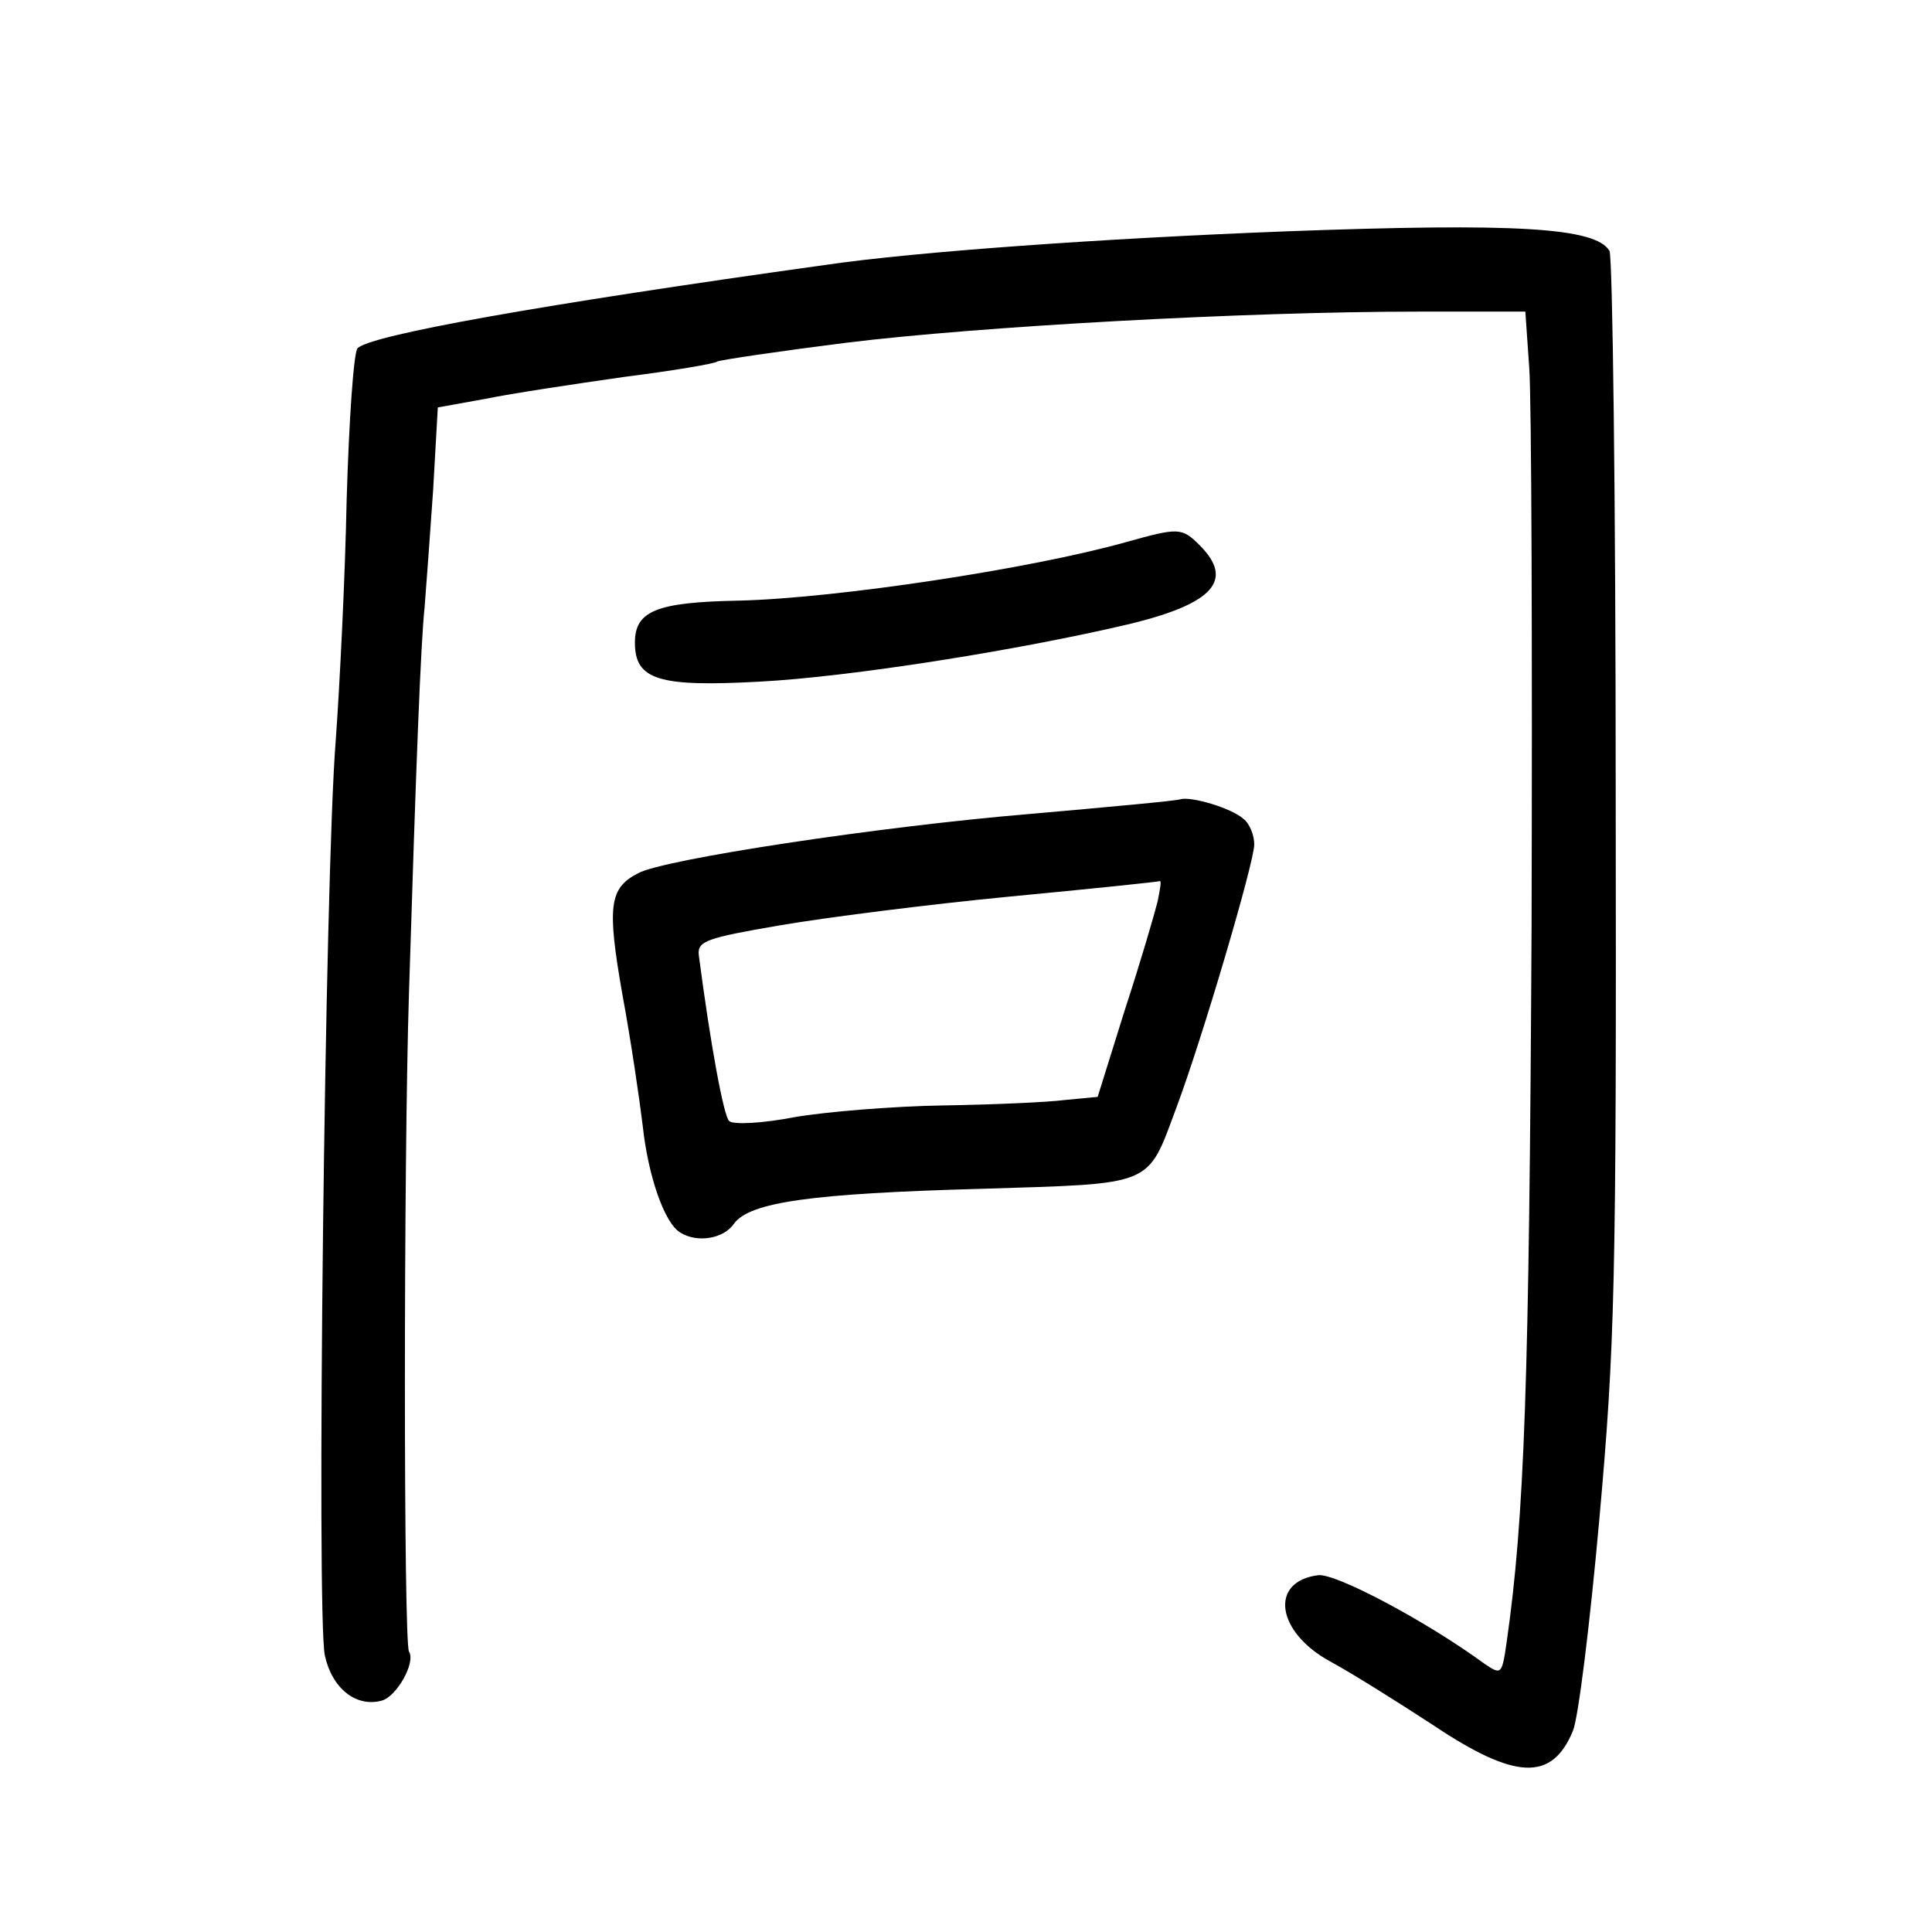 <?xml version="1.0" standalone="no"?>
<!DOCTYPE svg PUBLIC "-//W3C//DTD SVG 20010904//EN"
 "http://www.w3.org/TR/2001/REC-SVG-20010904/DTD/svg10.dtd">
<svg version="1.0" xmlns="http://www.w3.org/2000/svg"
 width="248pt" height="248pt" viewBox="0 0 248 248"
 preserveAspectRatio="xMidYMid meet">
<g transform="translate(0,248) scale(0.1,-0.1)"
fill="#000000" stroke="none">
<path d="M1650 2183 c-233 -9 -474 -26 -590 -43 -366 -51 -584 -90 -601 -107
-5 -5 -11 -92 -14 -194 -2 -101 -9 -240 -14 -309 -14 -172 -25 -1125 -14
-1175 9 -42 40 -67 73 -58 19 5 44 49 35 63 -7 11 -7 626 0 846 9 290 15 447
20 494 2 25 7 93 11 151 l6 106 61 11 c34 7 114 19 177 28 63 8 117 17 121 20
4 2 78 13 165 24 170 21 513 40 735 40 l137 0 5 -72 c3 -40 4 -363 3 -718 -3
-583 -9 -758 -32 -918 -6 -42 -7 -42 -28 -28 -75 55 -192 117 -214 114 -63 -8
-54 -73 16 -111 26 -14 85 -51 131 -81 106 -71 153 -73 180 -8 7 16 22 138 34
272 20 224 22 298 21 930 0 378 -4 692 -8 698 -18 30 -120 36 -416 25z"/>
<path d="M1445 1784 c-121 -34 -371 -72 -497 -75 -105 -2 -133 -13 -133 -54 0
-48 31 -57 160 -50 115 6 331 40 475 74 107 26 135 56 90 101 -23 23 -27 23
-95 4z"/>
<path d="M1515 1454 c-5 -2 -93 -10 -195 -19 -191 -16 -469 -58 -501 -76 -37
-19 -40 -42 -20 -156 11 -59 22 -135 26 -168 7 -65 28 -125 48 -137 22 -14 56
-8 69 11 20 28 100 39 318 45 223 7 212 2 250 104 33 88 100 315 100 338 0 12
-6 27 -14 33 -16 14 -67 29 -81 25z m-29 -131 c-4 -16 -22 -78 -42 -139 l-35
-112 -42 -4 c-23 -3 -94 -6 -157 -7 -63 -1 -149 -8 -190 -15 -41 -8 -79 -10
-84 -5 -7 6 -24 98 -39 213 -2 18 10 22 103 38 58 10 191 27 295 37 105 10
192 19 194 20 2 0 0 -11 -3 -26z"/>
</g>
</svg>
